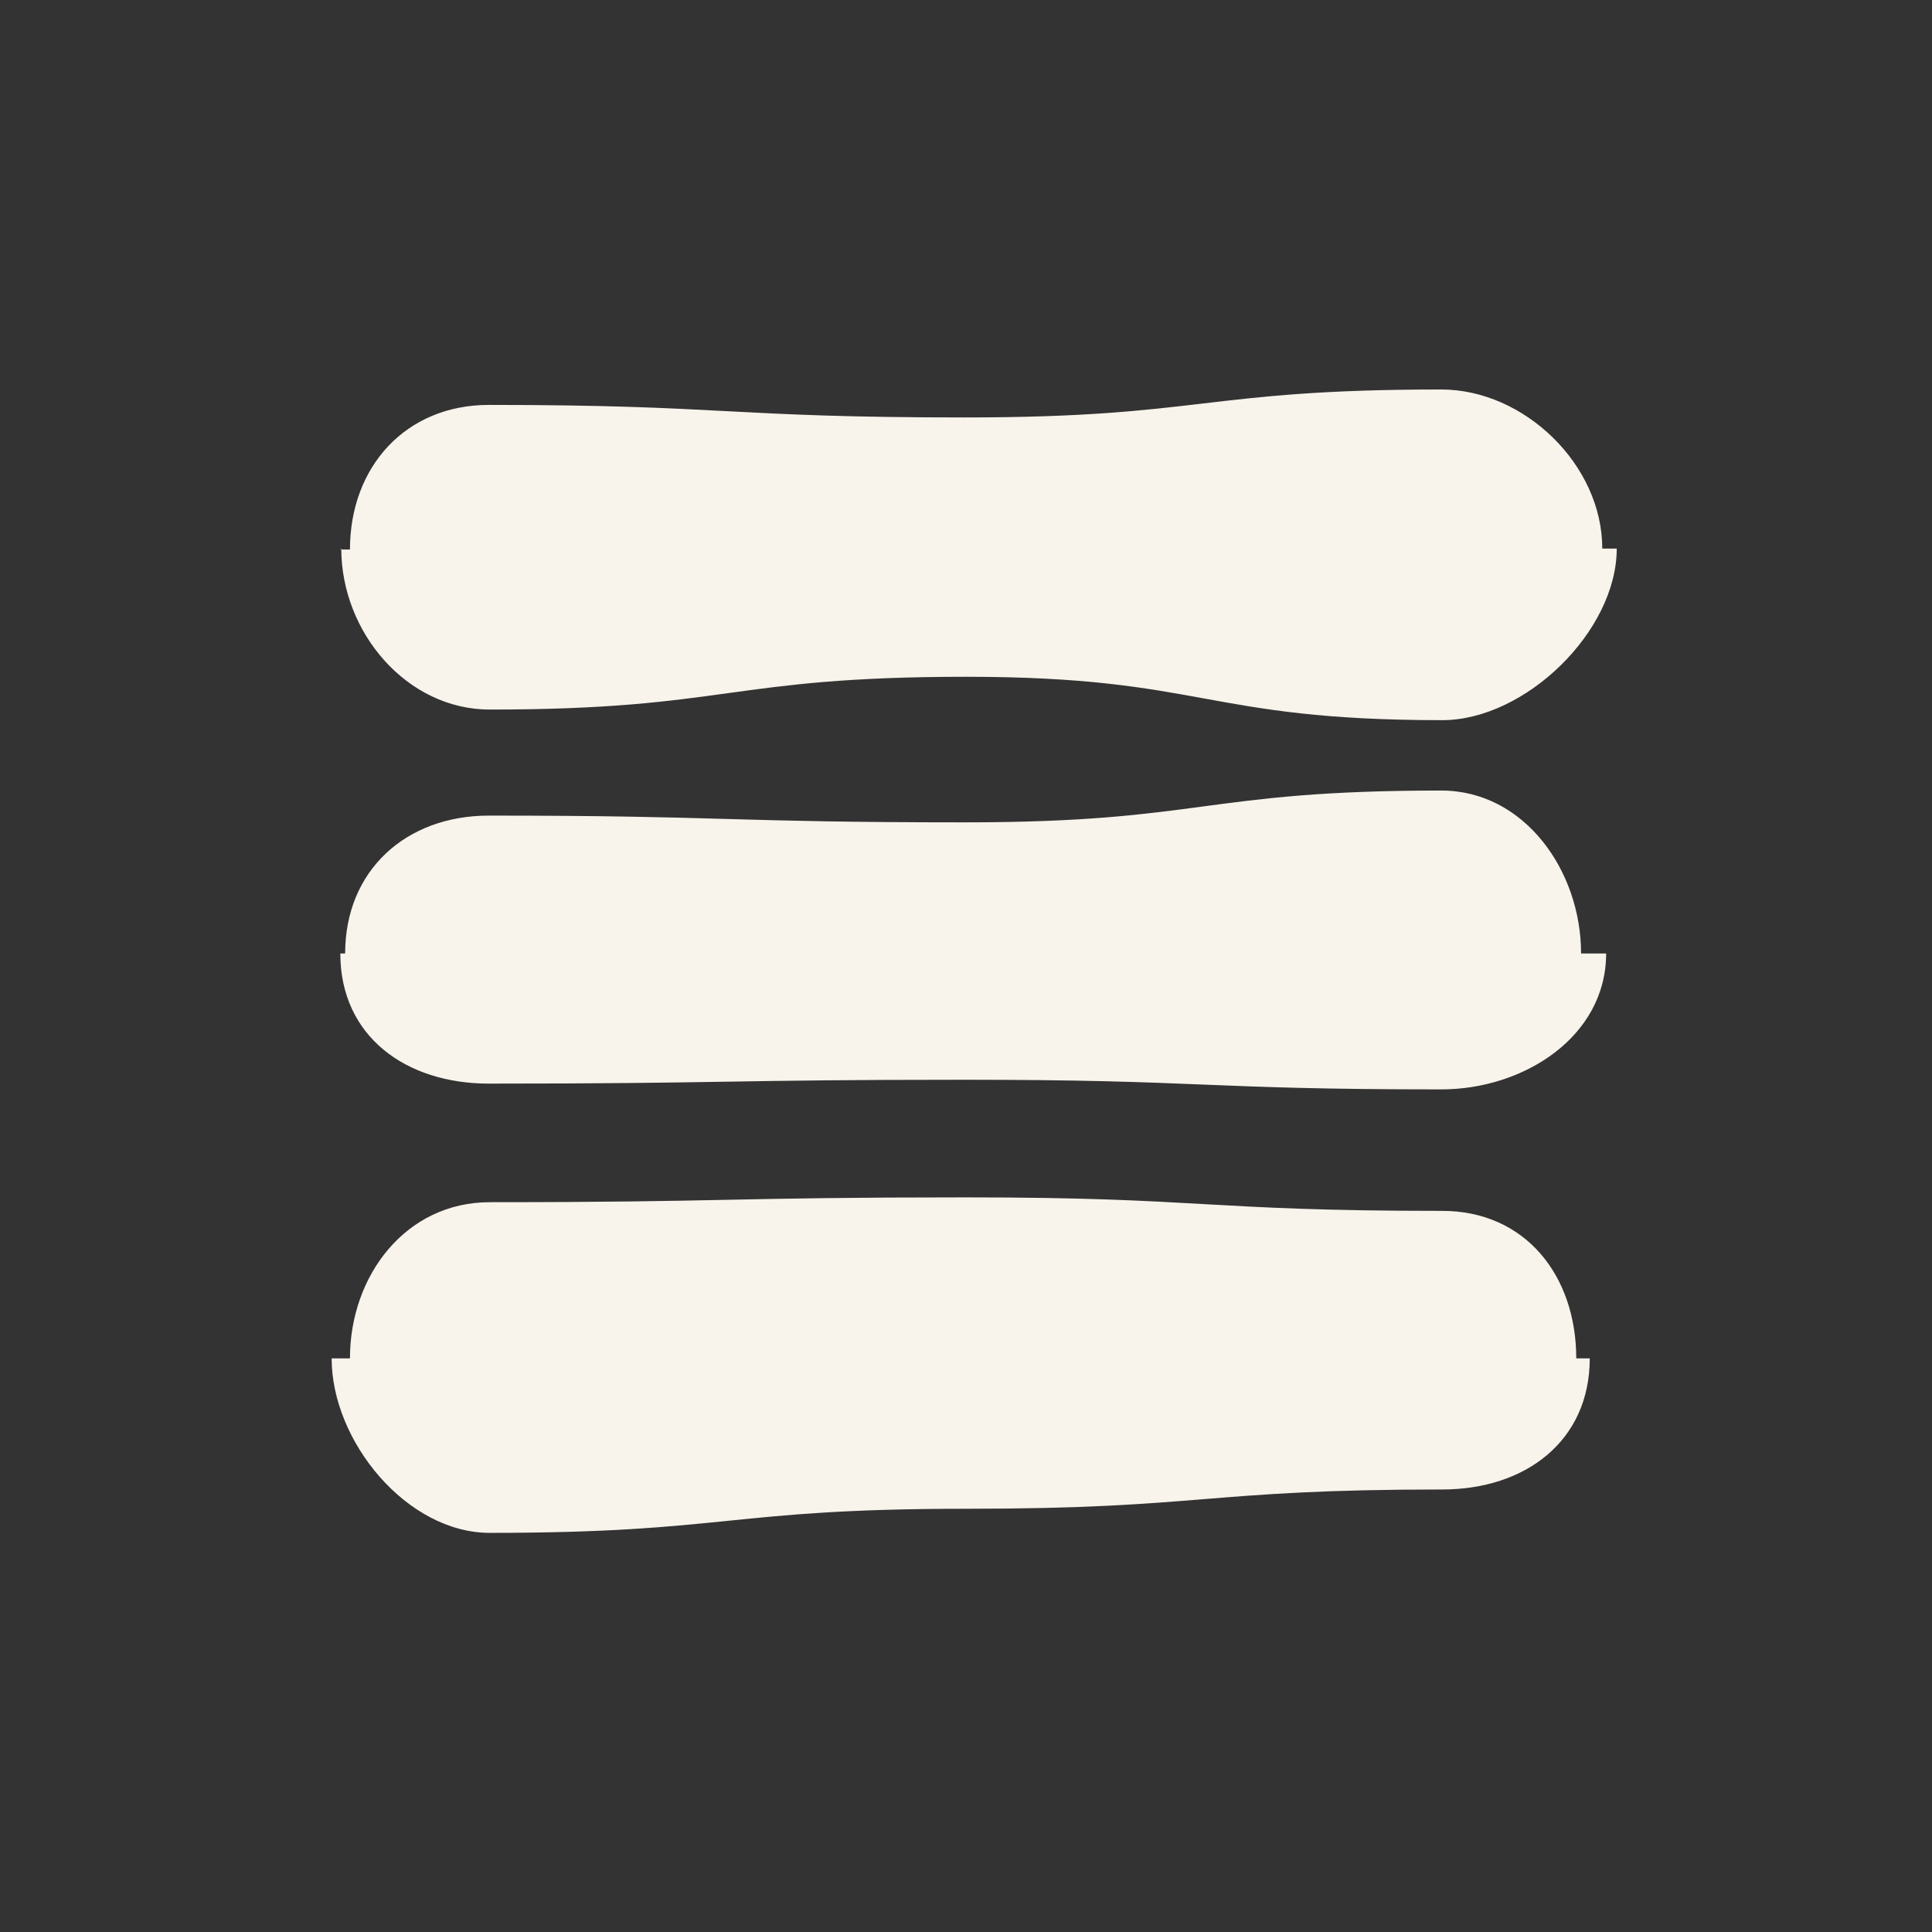 <?xml version="1.0" encoding="UTF-8"?>
<svg id="Layer_2" xmlns="http://www.w3.org/2000/svg" viewBox="0 0 20.04 20.04">
  <rect x="0" y="0" width="20.04" height="20.04" fill="#333333" stroke="none"/>
  <defs>
    <style>
      .cls-1 {
        fill: none;
      }

      .cls-2 {
        fill: #f8f3eb;
      }
    </style>
  </defs>
  <g id="Layer_1-2" data-name="Layer_1">
    <g>
      <circle class="cls-1" cx="10.02" cy="10.02" r="10.02"/>
      <g>
        <path class="cls-2" d="M3.53,5.7h.1c0-.86.58-1.5,1.44-1.5,2.47,0,2.47.13,4.94.13s2.47-.29,4.94-.29c.86,0,1.67.78,1.67,1.65h.15c0,.86-.95,1.78-1.81,1.78-2.47,0-2.47-.45-4.94-.45s-2.47.34-4.94.34c-.86,0-1.54-.8-1.54-1.67Z"/>
        <path class="cls-2" d="M3.53,9.89h.05c0-.86.63-1.43,1.49-1.43,2.47,0,2.47.07,4.94.07s2.47-.33,4.94-.33c.86,0,1.45.83,1.45,1.69h.26c0,.86-.85,1.41-1.71,1.41-2.47,0-2.47-.1-4.94-.1s-2.47.04-4.94.04c-.86,0-1.54-.49-1.54-1.35Z"/>
        <path class="cls-2" d="M3.44,14.09s.19,0,.19,0c0-.86.58-1.62,1.45-1.62,2.47,0,2.47-.05,4.94-.05s2.47.14,4.94.14c.86,0,1.39.67,1.39,1.53,0,0,.14,0,.14,0,0,.86-.67,1.36-1.53,1.36-2.47,0-2.47.2-4.94.2s-2.47.25-4.94.25c-.86,0-1.64-.95-1.64-1.81Z"/>
      </g>
    </g>
  </g>
</svg>